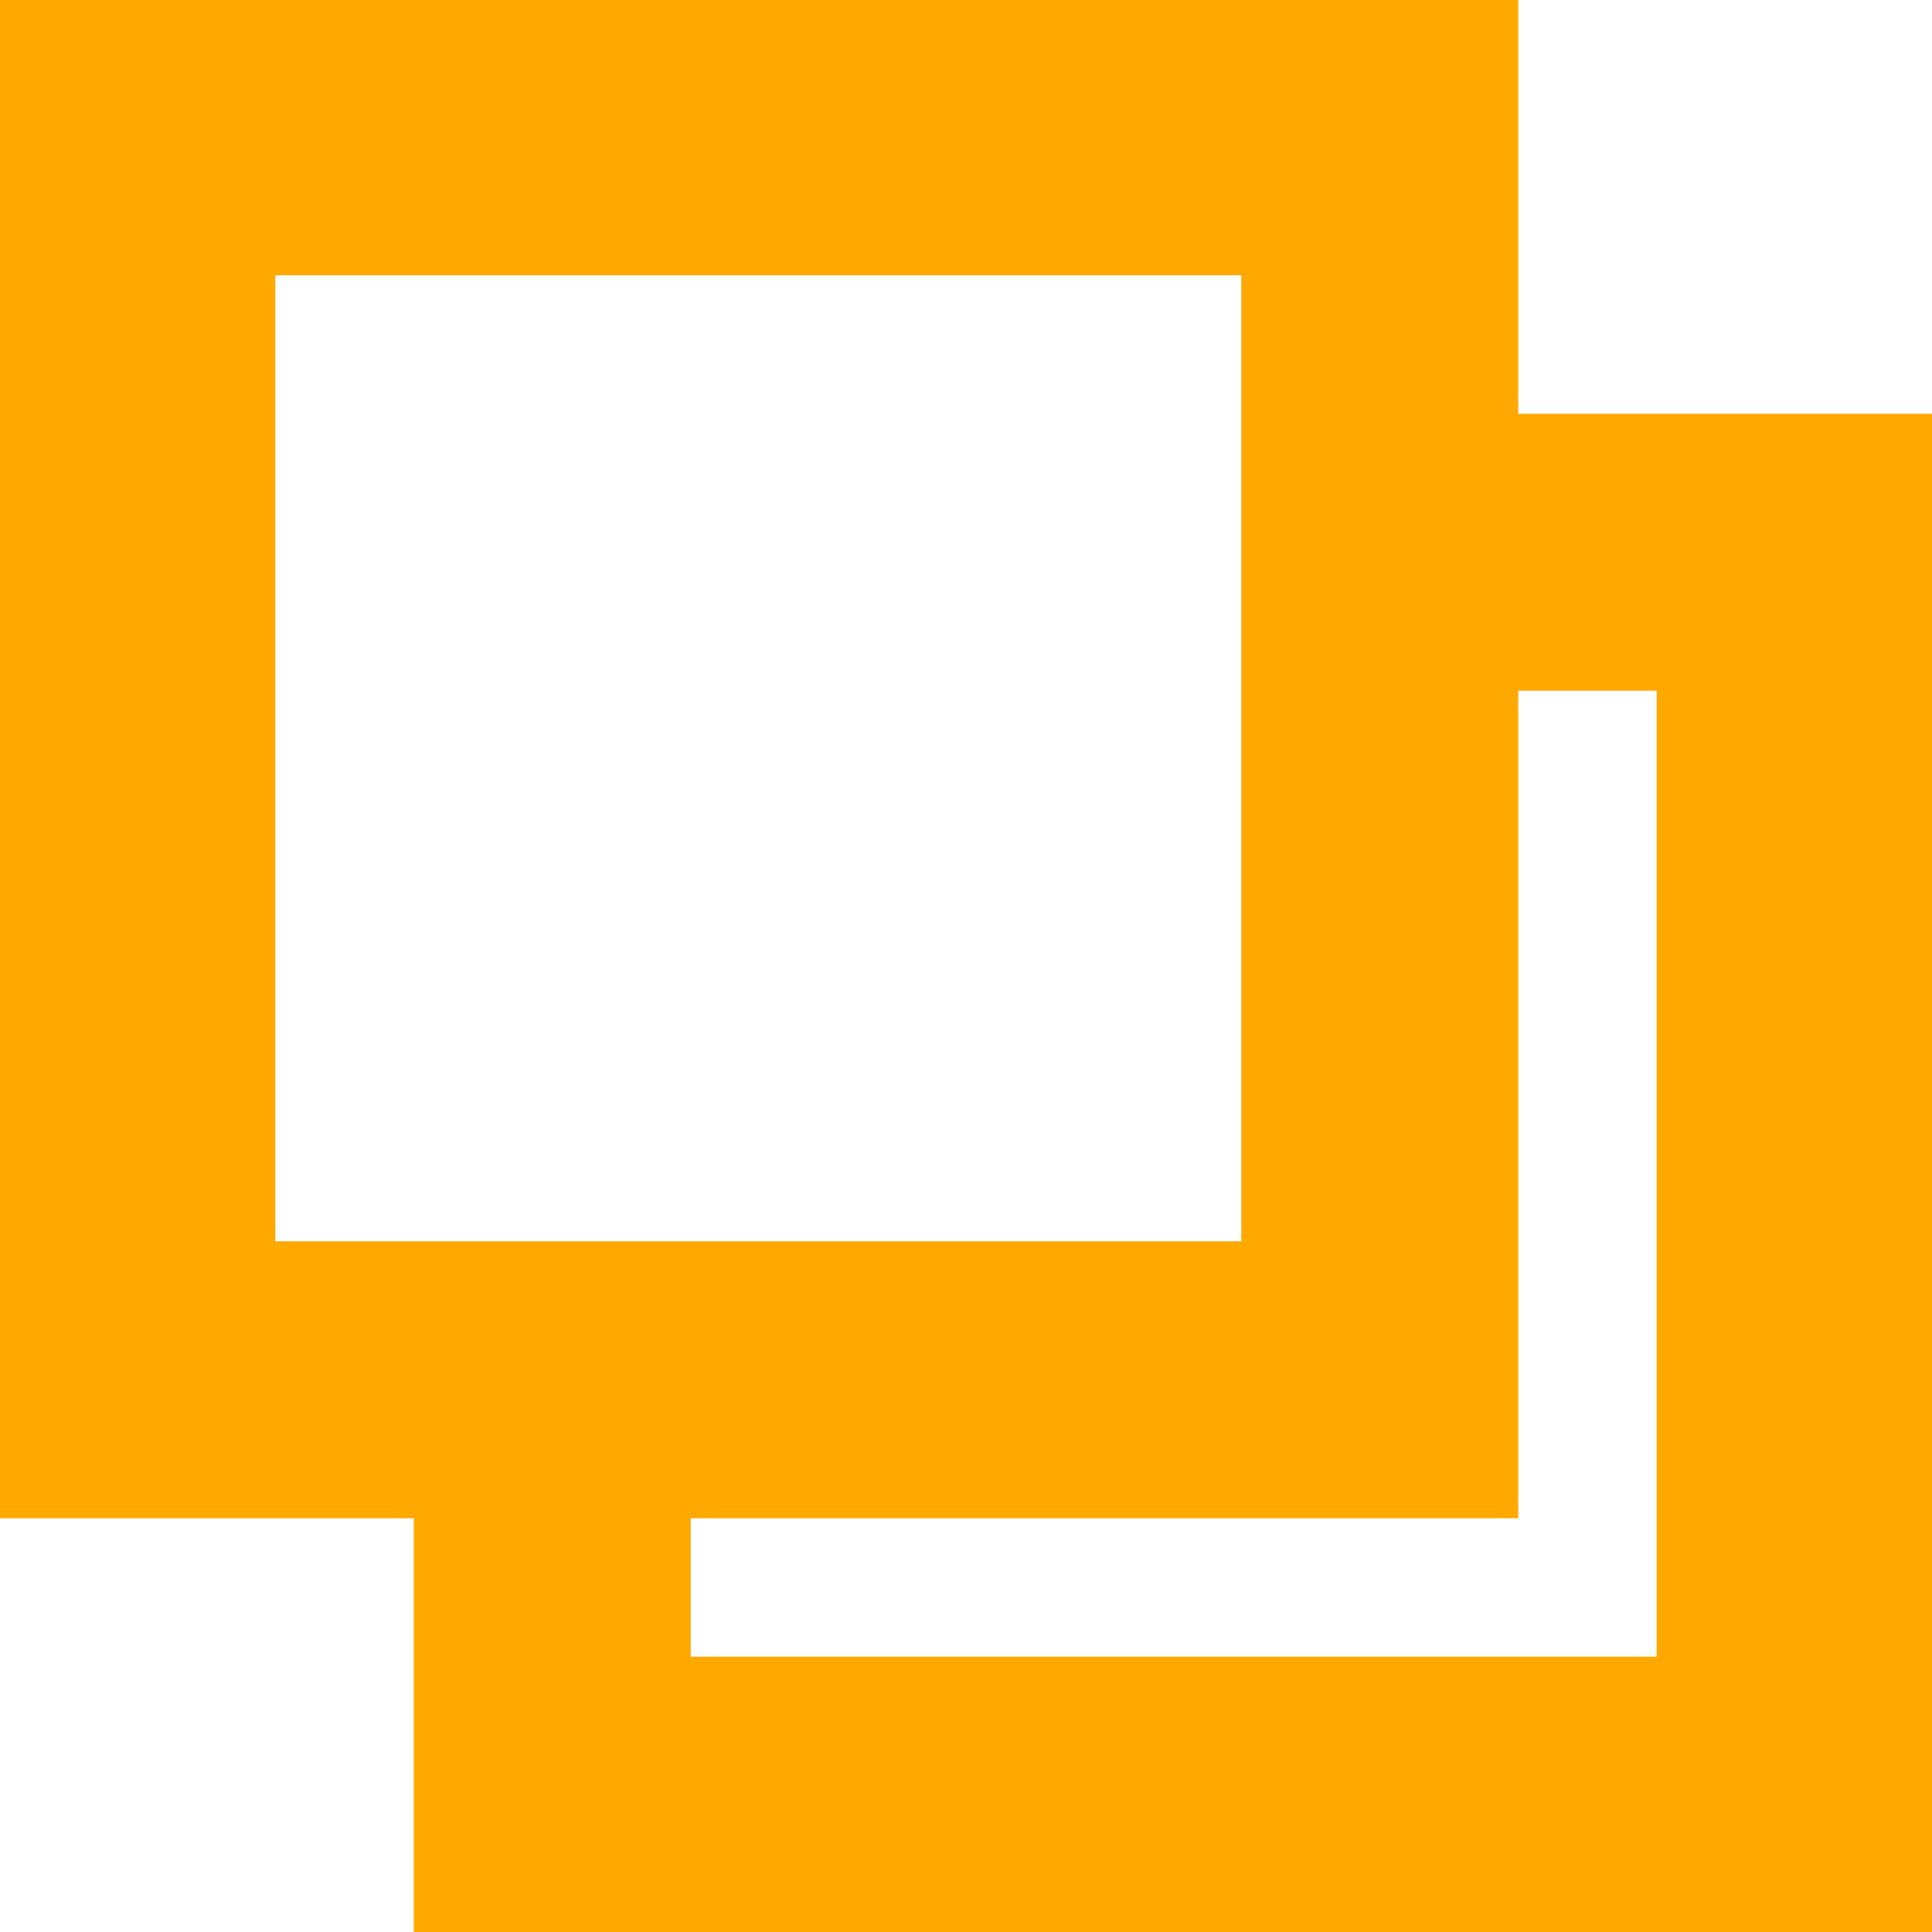 <svg xmlns="http://www.w3.org/2000/svg" width="12" height="12" viewBox="0 0 12 12">
  <defs>
    <style>
      .cls-1 {
        fill: #ffa800;
        fill-rule: evenodd;
      }
    </style>
  </defs>
  <path id="复制" class="cls-1" d="M1118.43,1087.57H1121V1097h-9.43v-2.57H1109V1085h9.43v2.57Zm0,1.72v5.14h-5.14v0.86h6v-6h-0.86Zm-7.72-2.58v6h6v-6h-6Zm0,0" transform="translate(-1109 -1085)"/>
</svg>
